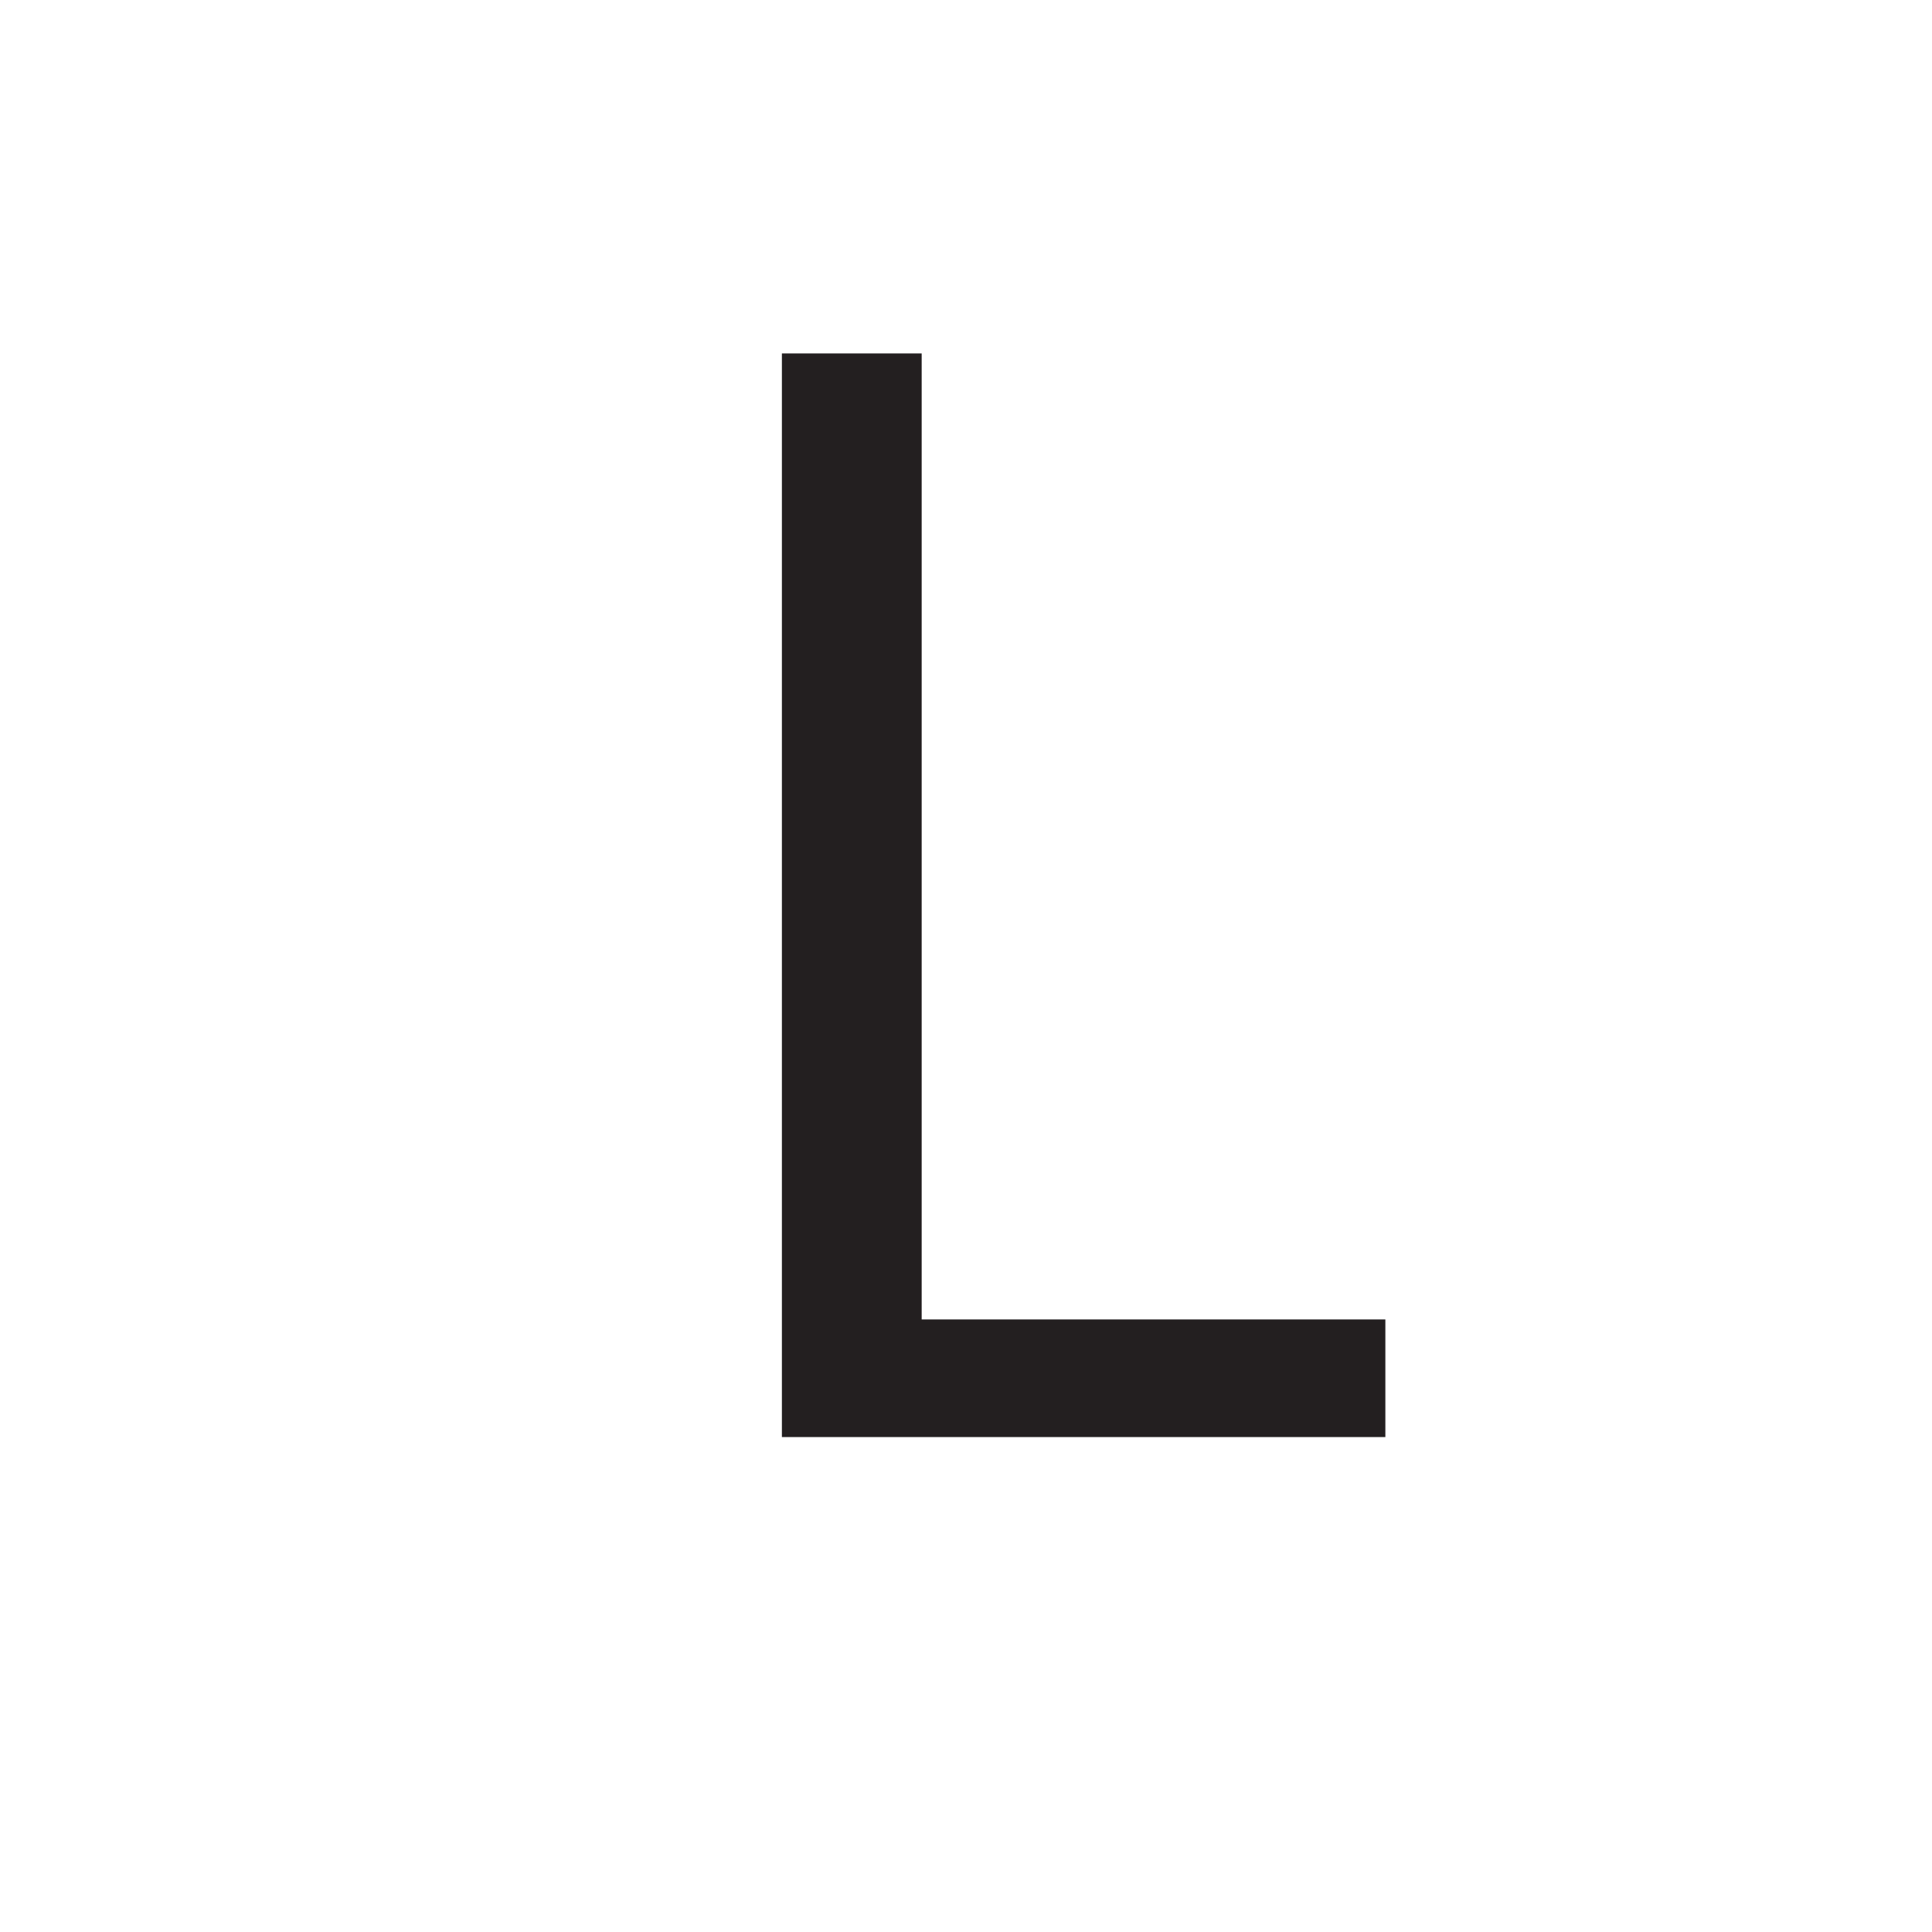 <svg id="Layer_1" data-name="Layer 1" xmlns="http://www.w3.org/2000/svg" viewBox="0 0 34 34"><defs><style>.cls-1{fill:#231f20;}</style></defs><title>smile</title><path class="cls-1" d="M13.76,6.22h2.46v17h8.16v2.07H13.76Z"/></svg>